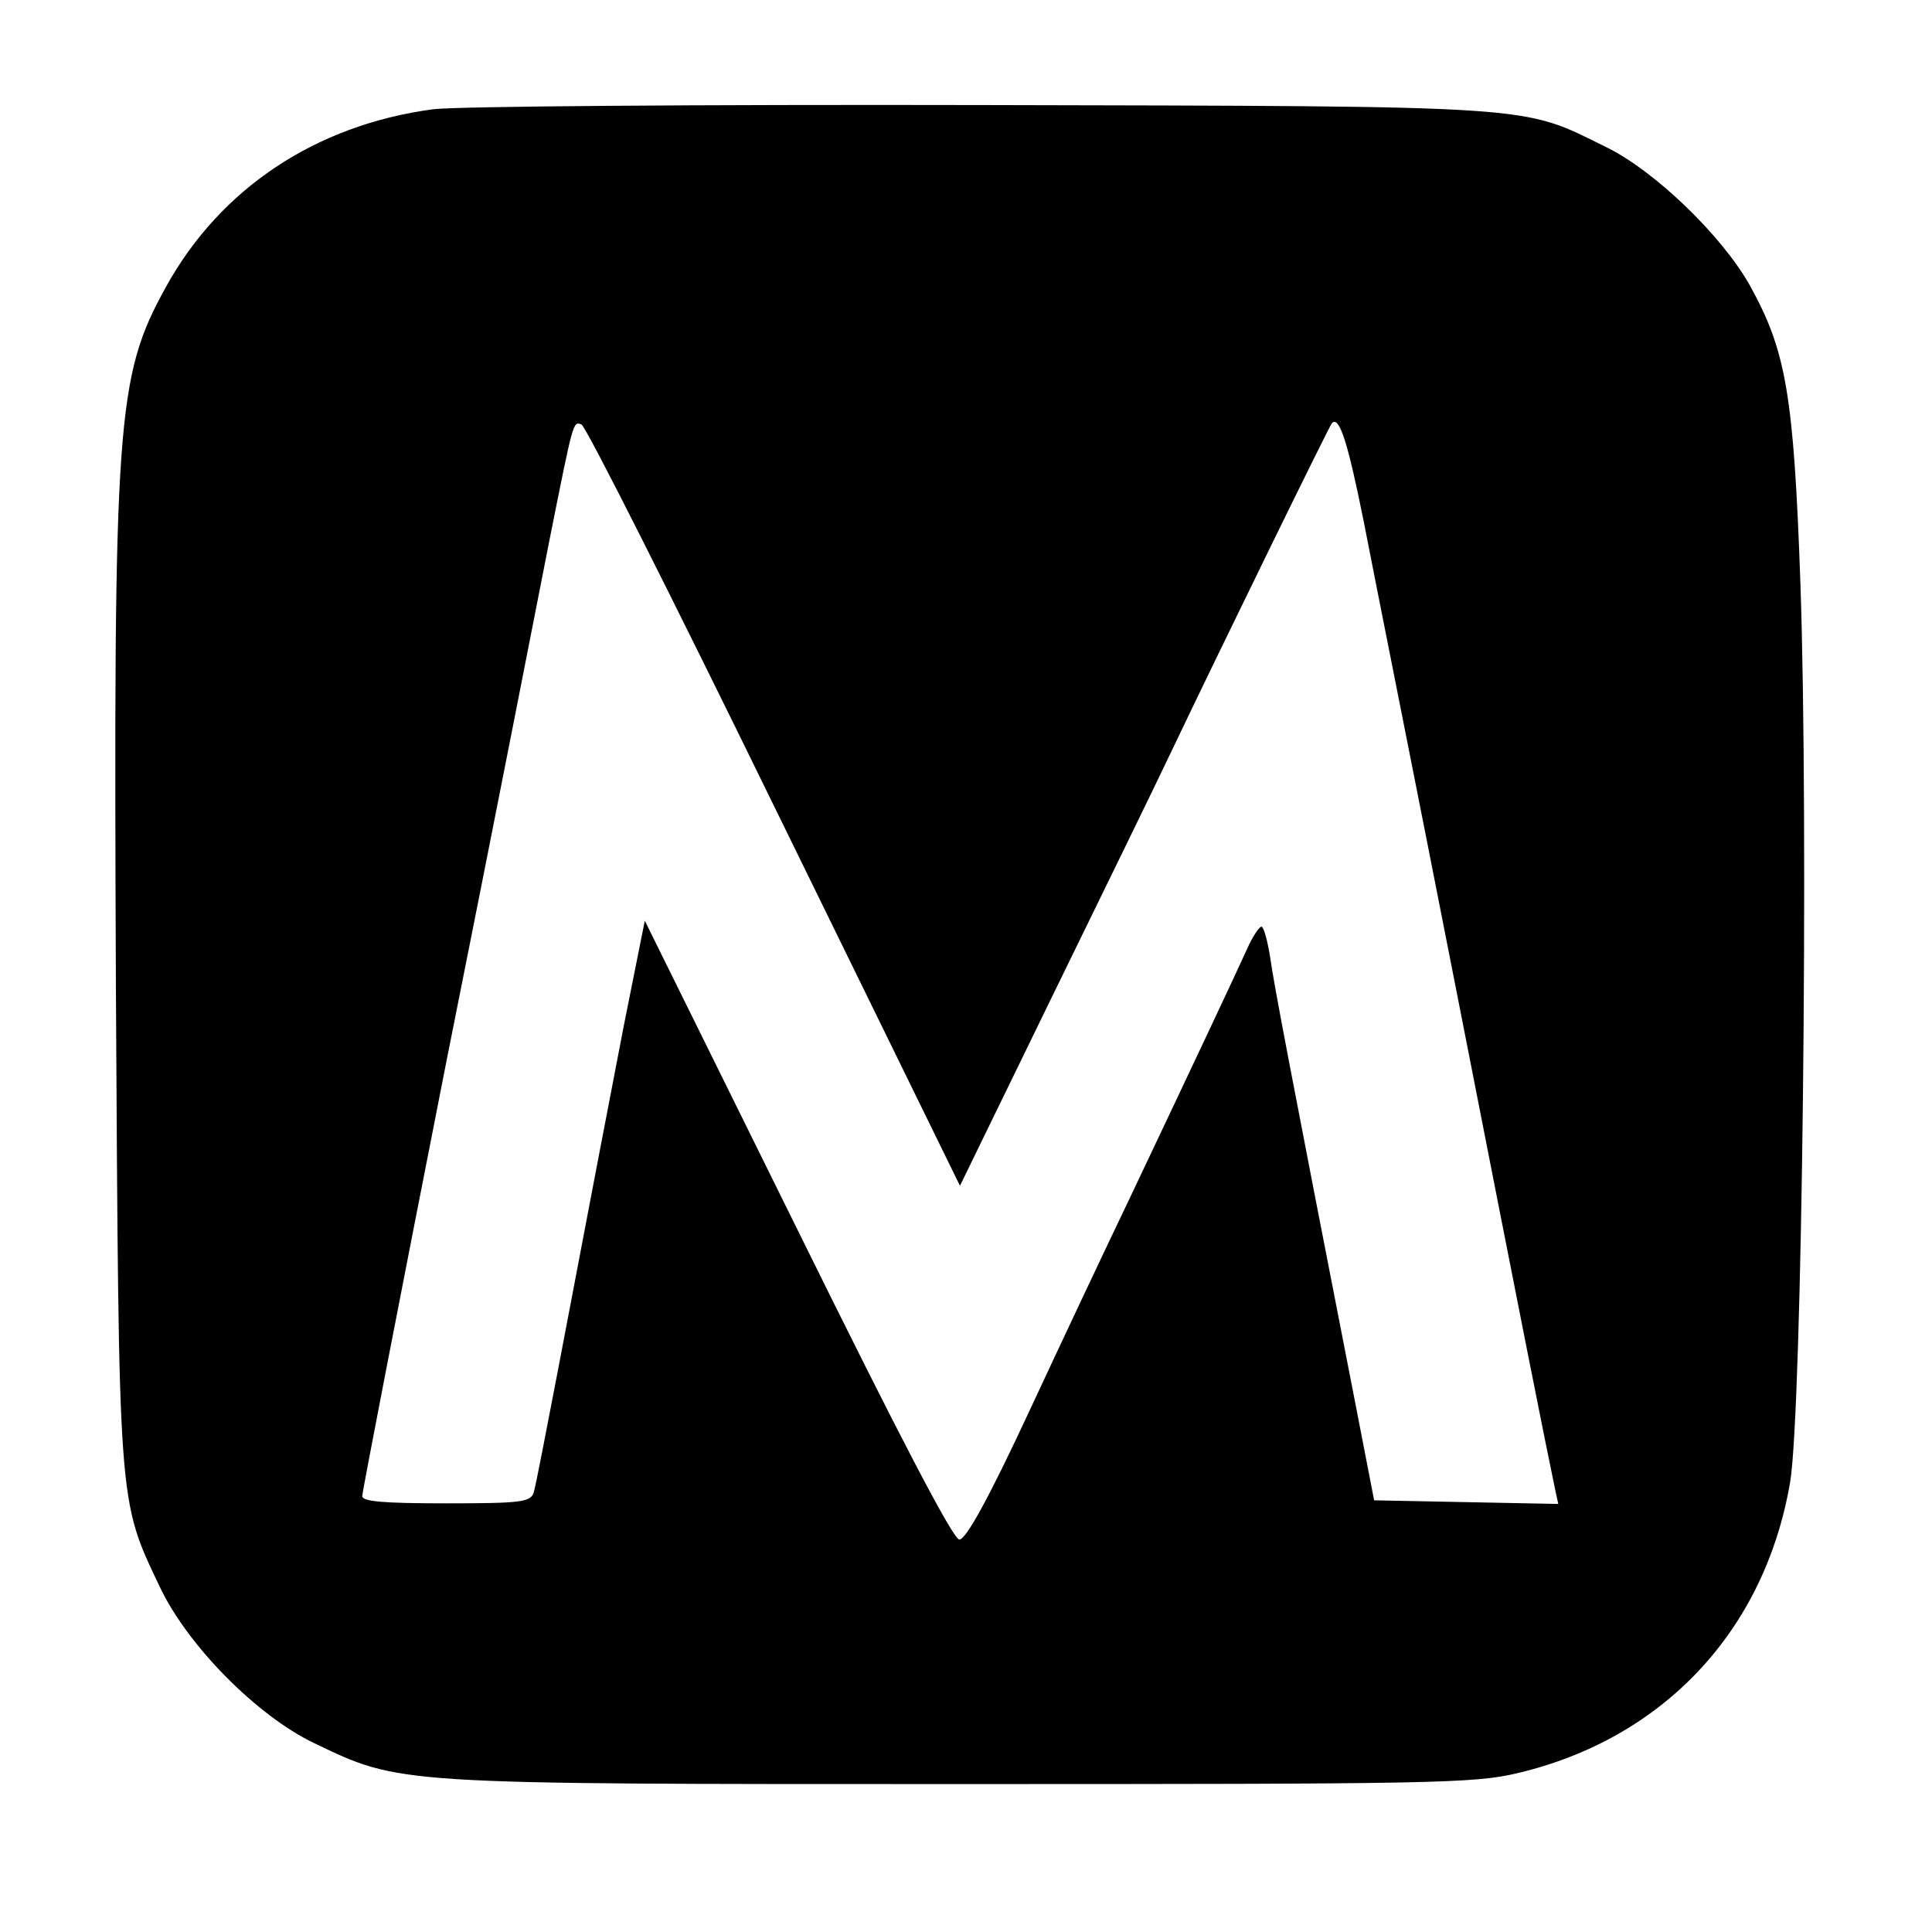 <?xml version="1.0" standalone="no"?>
<!DOCTYPE svg PUBLIC "-//W3C//DTD SVG 20010904//EN"
 "http://www.w3.org/TR/2001/REC-SVG-20010904/DTD/svg10.dtd">
<svg version="1.0" xmlns="http://www.w3.org/2000/svg"
 width="320pt" height="320pt" viewBox="0 0 320 320"
 preserveAspectRatio="xMidYMid meet">

<g transform="translate(0,320) scale(0.1,-0.1)"
fill="#000000" stroke="none">
<path d="M717 3019 c-194 -26 -352 -131 -442 -294 -83 -150 -87 -219 -83
-1165 5 -861 3 -842 73 -989 46 -97 161 -213 255 -258 144 -69 131 -68 1070
-68 782 0 851 1 923 18 242 57 410 236 452 482 20 118 31 1090 17 1490 -11
312 -24 384 -83 491 -46 83 -159 192 -240 231 -140 69 -104 67 -1034 69 -462
1 -870 -2 -908 -7z m565 -1154 l308 -629 151 310 c83 170 173 354 199 409 81
170 262 540 266 544 12 13 26 -29 53 -164 16 -83 87 -438 156 -790 110 -561
141 -717 161 -813 l5 -23 -153 3 -152 3 -32 165 c-109 558 -134 690 -140 733
-4 26 -10 49 -14 52 -3 2 -15 -15 -25 -38 -20 -44 -83 -178 -194 -412 -37 -77
-112 -236 -166 -352 -67 -144 -105 -213 -116 -213 -10 0 -96 164 -268 513
l-253 512 -35 -175 c-35 -182 -48 -249 -108 -565 -20 -104 -38 -198 -41 -207
-5 -16 -21 -18 -145 -18 -104 0 -139 3 -139 12 0 7 63 332 140 723 78 390 154
778 170 860 40 200 39 197 53 192 7 -2 150 -286 319 -632z"/>
</g>
</svg>
